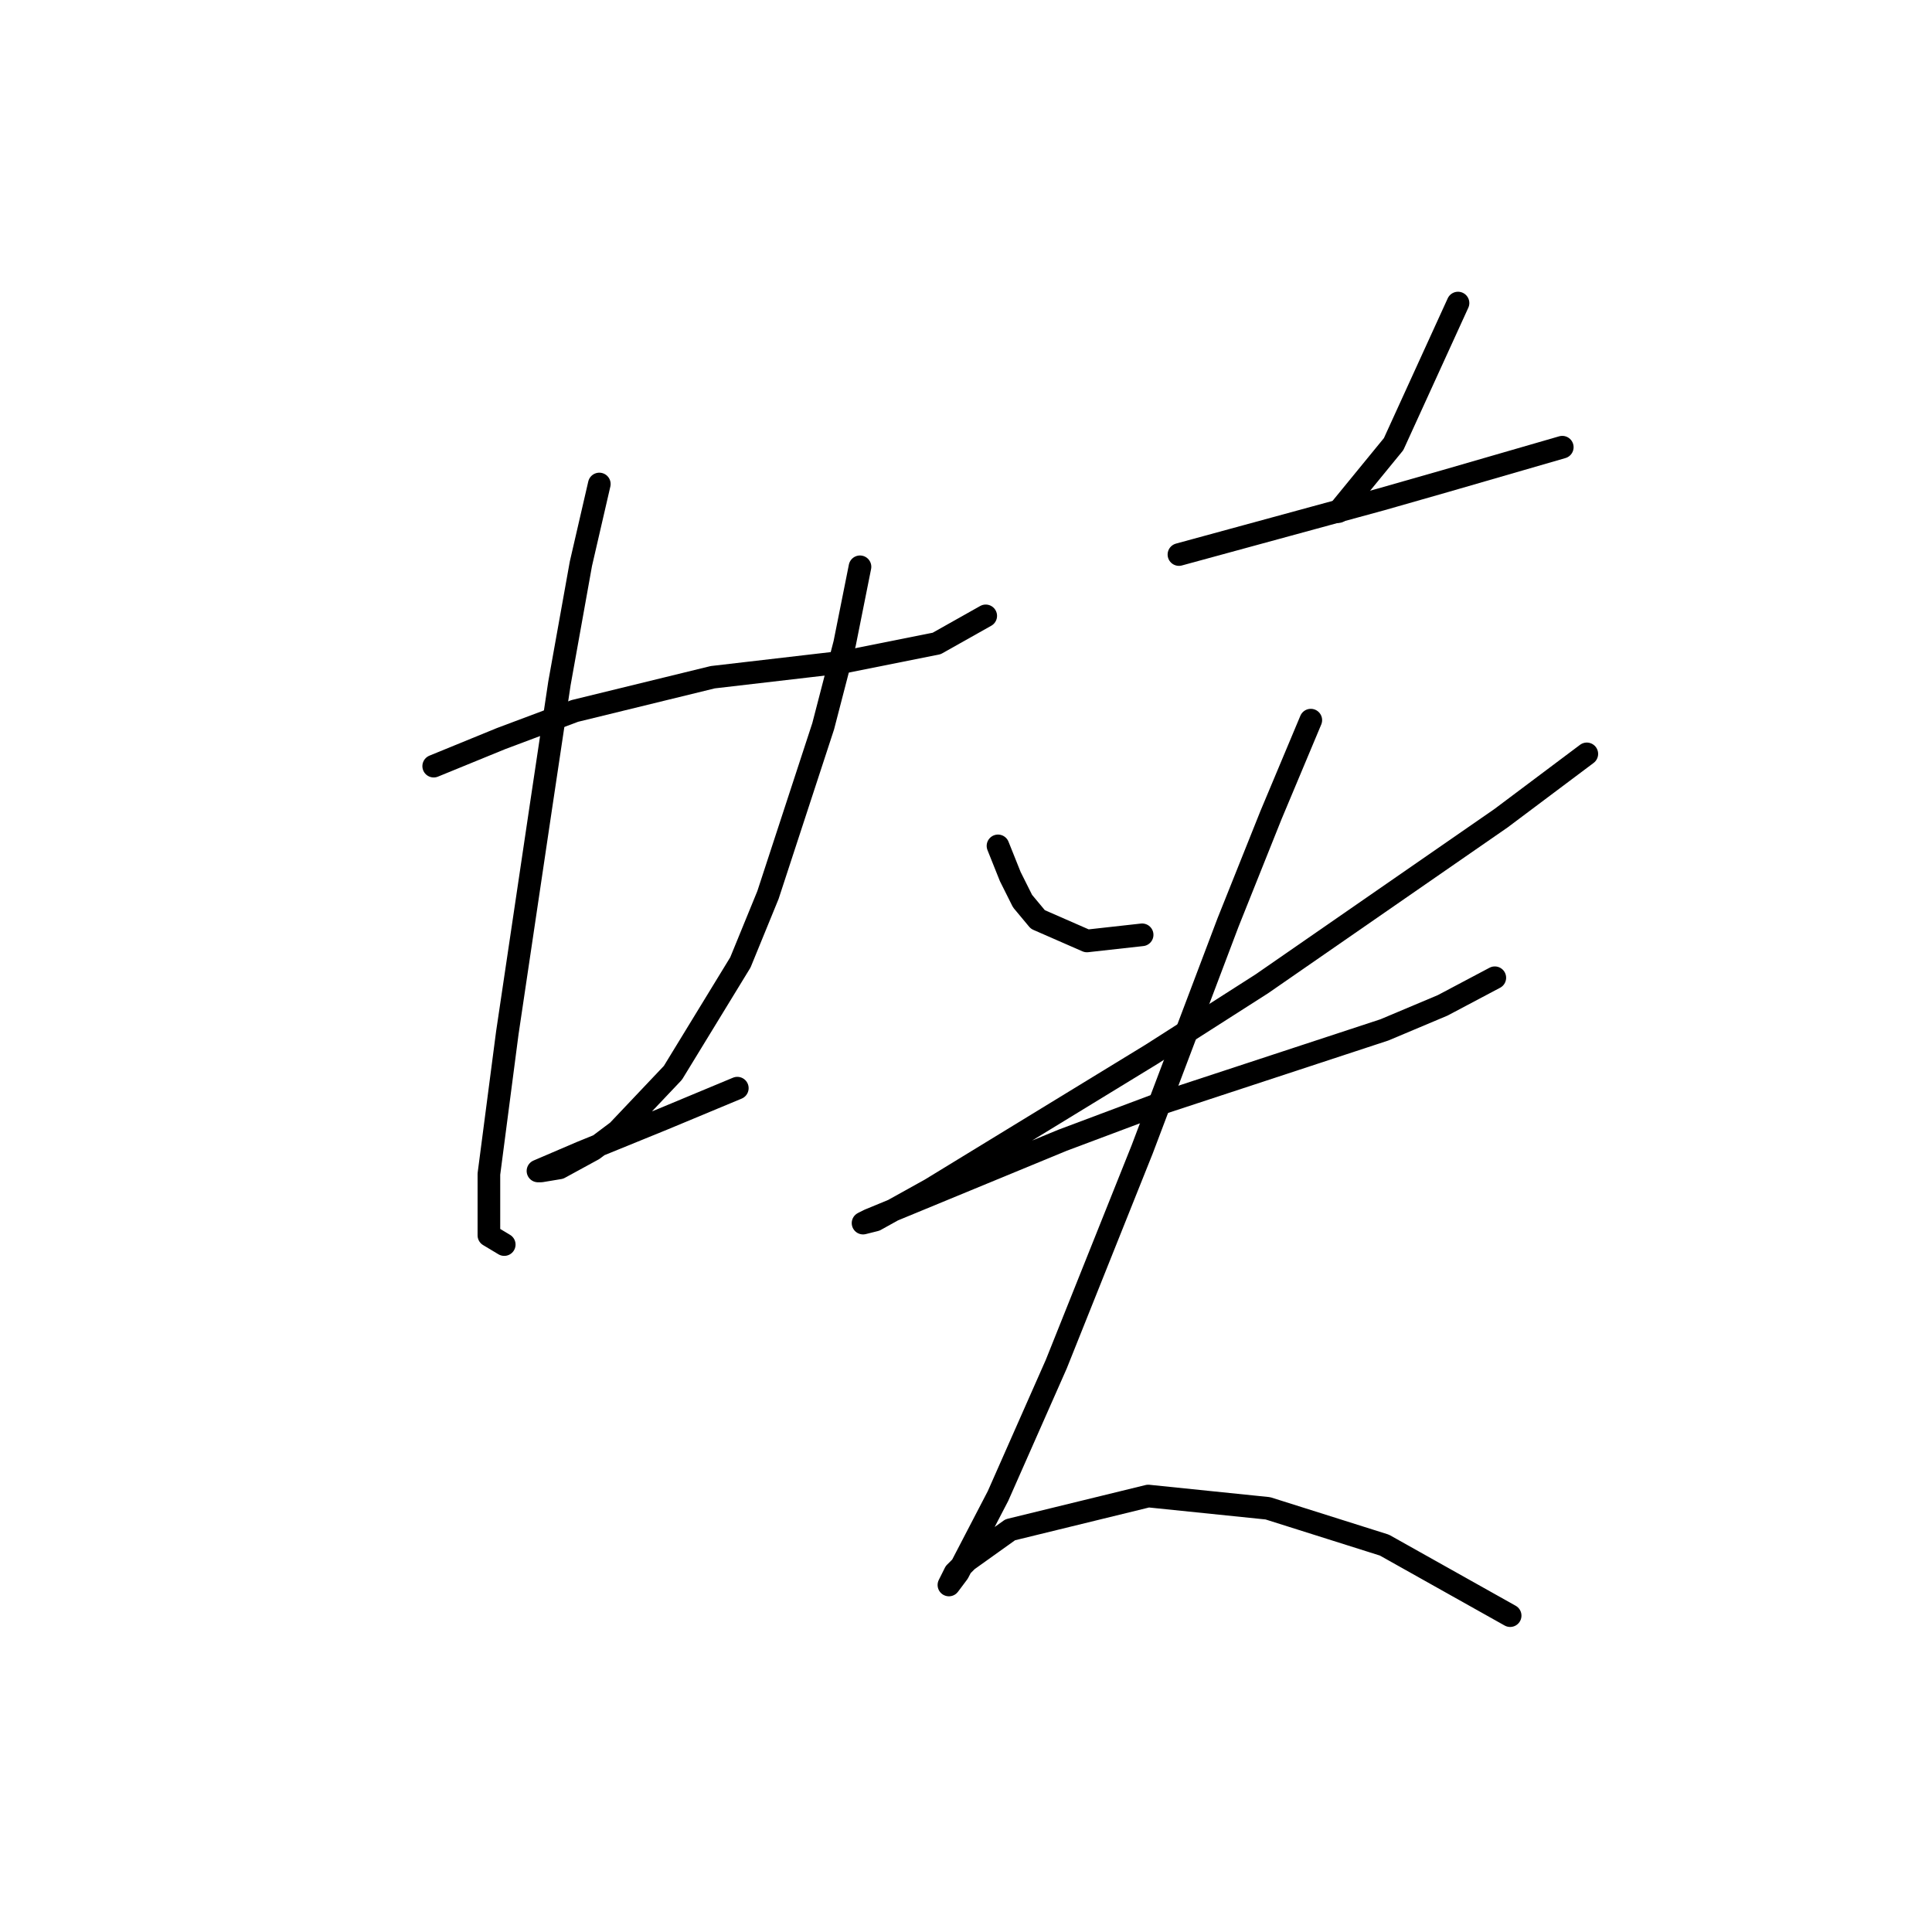 <?xml version="1.0" standalone="no"?>
    <svg width="256" height="256" xmlns="http://www.w3.org/2000/svg" version="1.1">
    <polyline stroke="black" stroke-width="3" stroke-linecap="round" fill="transparent" stroke-linejoin="round" points="57.468 101.518 66.408 97.861 76.161 94.204 94.447 89.734 111.921 87.702 124.112 85.264 130.614 81.606 130.614 81.606 " />
        <polyline stroke="black" stroke-width="3" stroke-linecap="round" fill="transparent" stroke-linejoin="round" points="79.412 64.133 76.973 74.698 74.129 90.546 71.691 106.801 67.221 136.872 64.782 155.565 64.782 163.692 66.814 164.911 66.814 164.911 " />
        <polyline stroke="black" stroke-width="3" stroke-linecap="round" fill="transparent" stroke-linejoin="round" points="113.953 75.104 111.921 85.264 109.076 96.235 101.762 118.586 98.104 127.526 89.164 142.155 81.85 149.876 78.599 152.314 74.129 154.752 71.691 155.158 71.284 155.158 76.973 152.72 87.945 148.25 97.698 144.187 97.698 144.187 " />
        <polyline stroke="black" stroke-width="3" stroke-linecap="round" fill="transparent" stroke-linejoin="round" points="193.194 40.157 184.66 58.85 177.346 67.79 177.346 67.79 " />
        <polyline stroke="black" stroke-width="3" stroke-linecap="round" fill="transparent" stroke-linejoin="round" points="156.215 73.479 165.155 71.041 174.095 68.603 183.035 66.164 191.569 63.726 207.01 59.256 207.01 59.256 " />
        <polyline stroke="black" stroke-width="3" stroke-linecap="round" fill="transparent" stroke-linejoin="round" points="132.239 112.084 133.865 116.147 135.49 119.398 137.522 121.836 144.024 124.681 151.338 123.868 151.338 123.868 " />
        <polyline stroke="black" stroke-width="3" stroke-linecap="round" fill="transparent" stroke-linejoin="round" points="210.261 99.893 198.883 108.426 167.187 130.37 152.557 139.717 123.299 157.597 115.984 161.66 114.359 162.067 115.172 161.66 140.773 151.095 153.777 146.218 183.441 136.466 191.162 133.215 198.07 129.557 198.07 129.557 " />
        <polyline stroke="black" stroke-width="3" stroke-linecap="round" fill="transparent" stroke-linejoin="round" points="173.688 95.423 168.406 108.02 162.717 122.243 151.338 152.314 139.96 180.76 132.239 198.233 126.956 208.392 125.737 210.018 126.55 208.392 128.175 206.767 133.865 202.703 152.151 198.233 167.999 199.859 183.441 204.735 200.102 214.081 200.102 214.081 " />
        </svg>